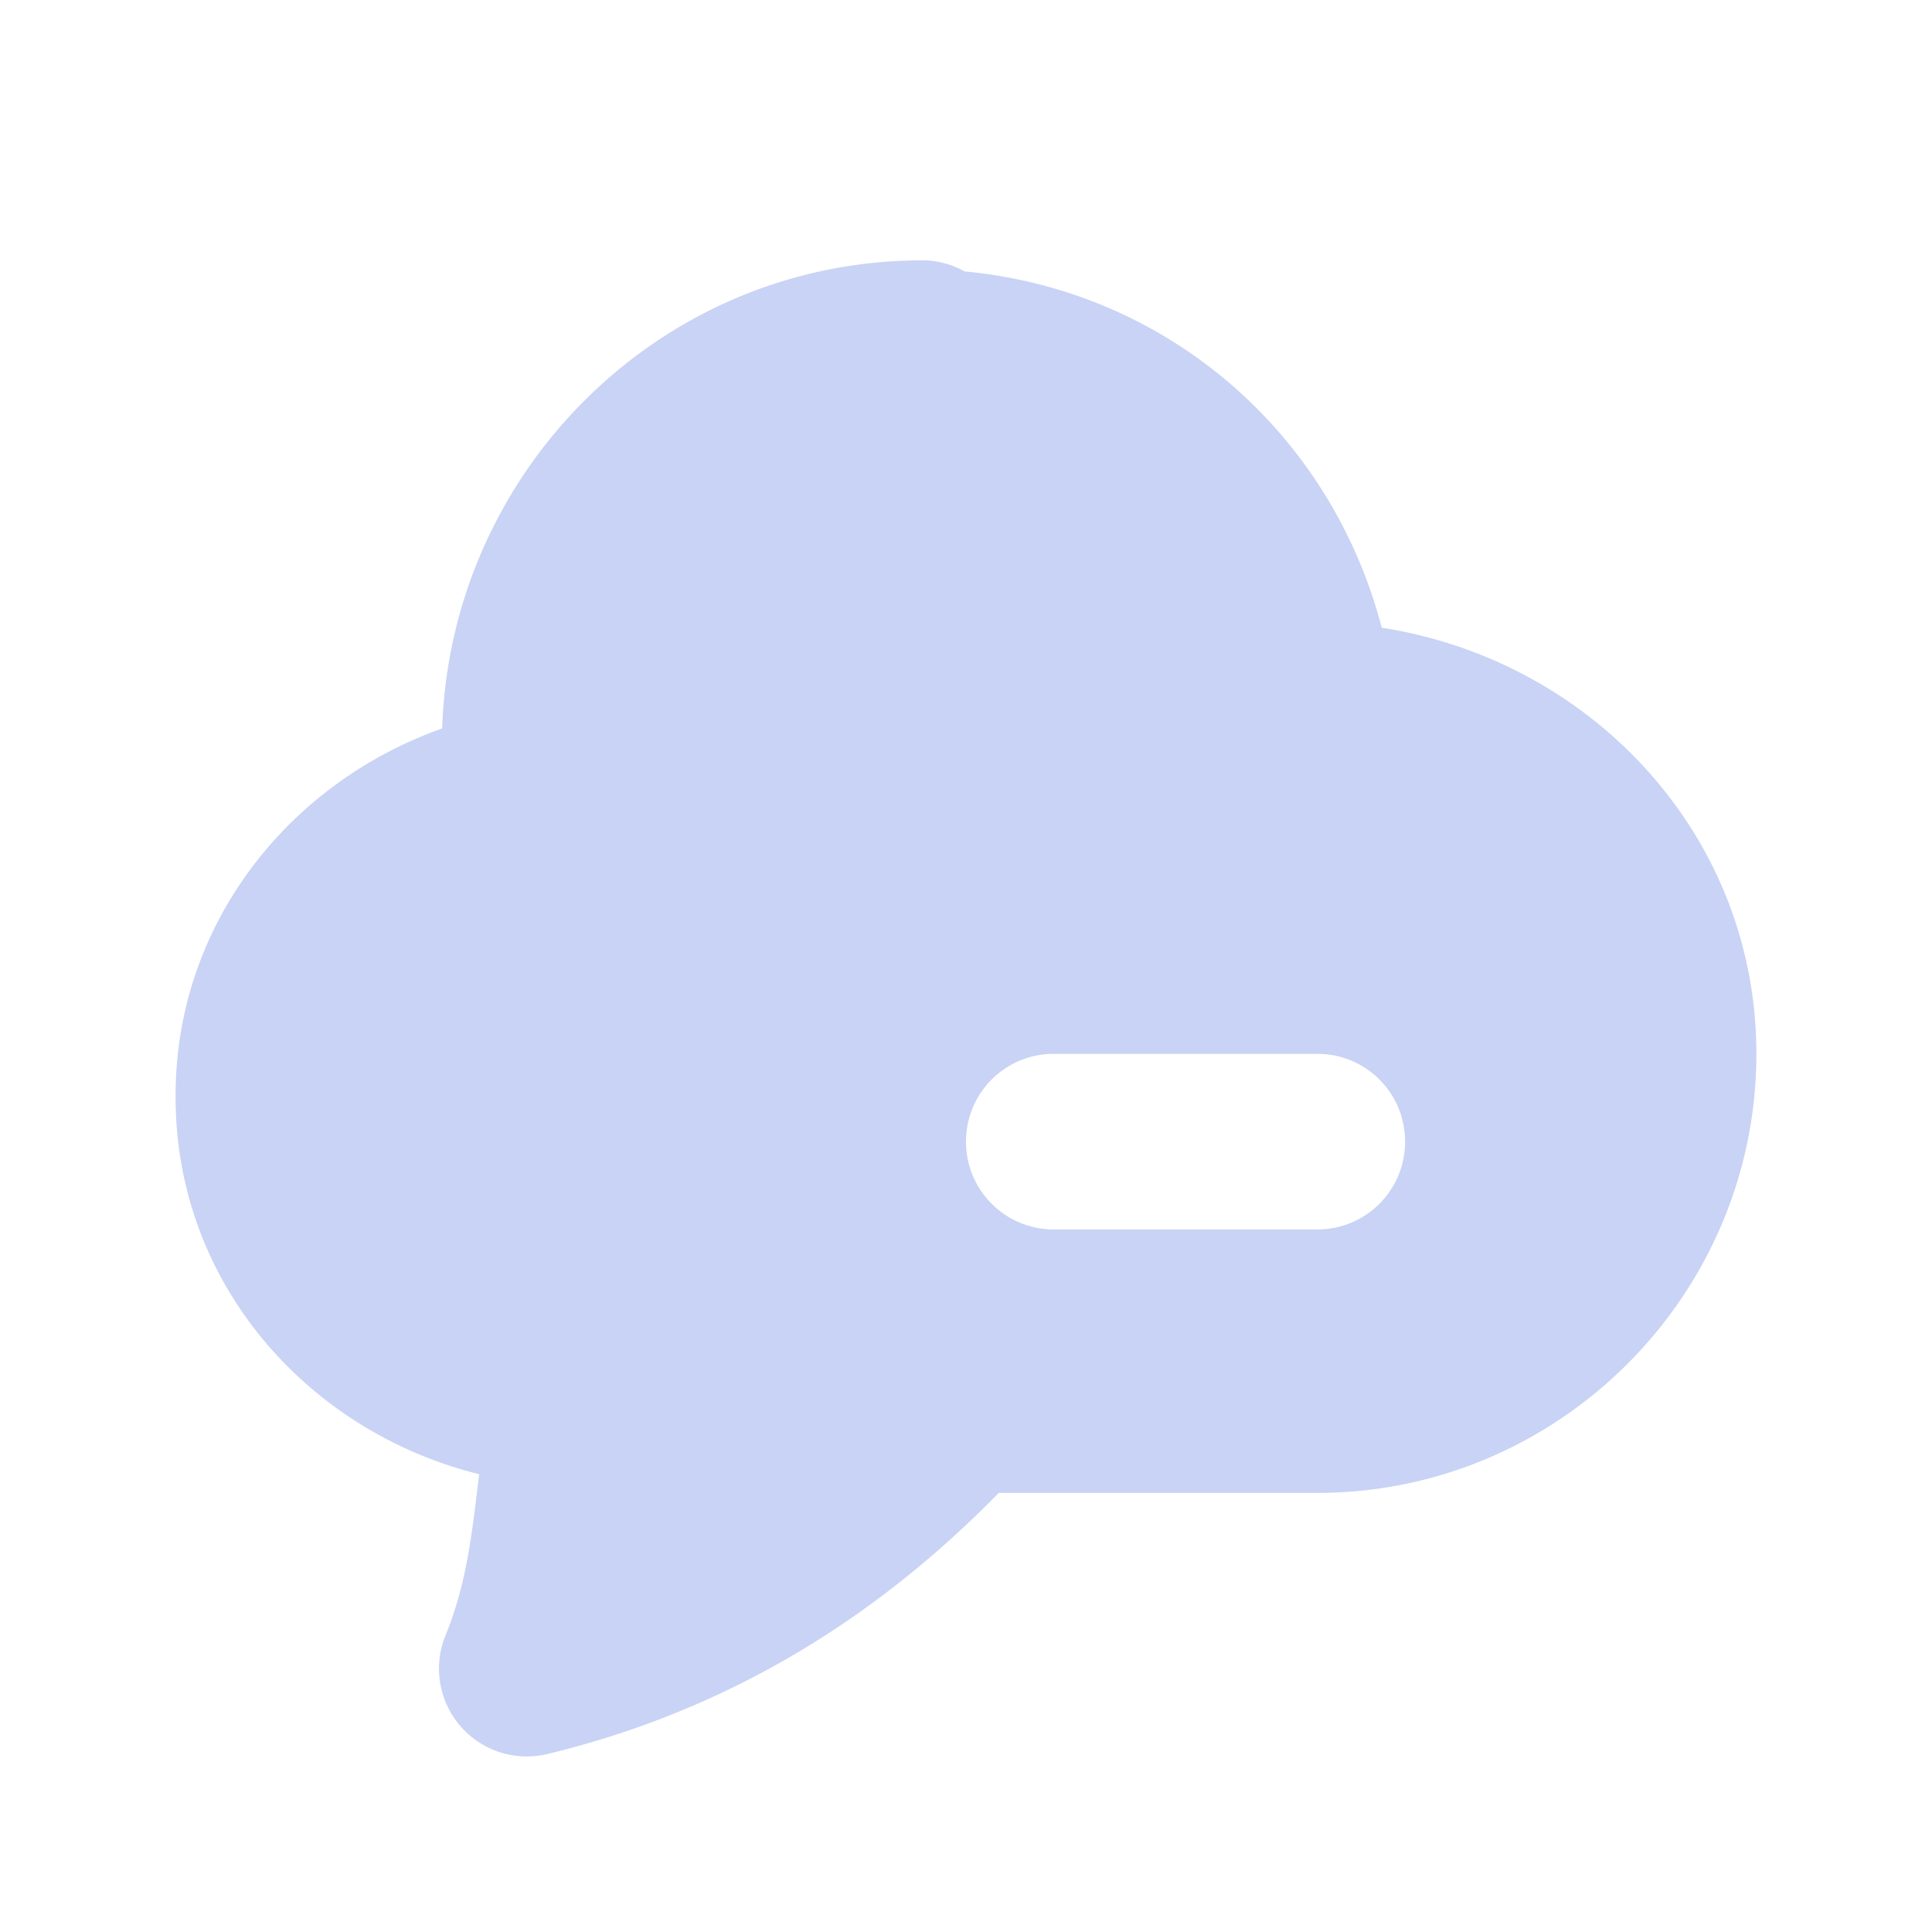 <svg xmlns="http://www.w3.org/2000/svg" width="22" height="22" version="1.1">
 <defs>
  <style id="current-color-scheme" type="text/css">
   .ColorScheme-Text { color:#c8d3f5; } .ColorScheme-Highlight { color:#5294e2; }
  </style>
 </defs>
 <path style="fill:currentColor" class="ColorScheme-Text" d="m10.5 2.965c-2.966 0-5.369 2.387-5.465 5.33-1.774 0.629-3.05 2.264-3.035 4.209 0.002 2.102 1.498 3.798 3.457 4.283-0.077 0.61-0.131 1.219-0.383 1.834a1 1 0 0 0 1.16 1.352c2.11-0.51 3.784-1.588 5.139-2.973h3.627c2.75 0 5-2.25 5-5 0-2.49-1.876-4.48-4.266-4.852-0.58-2.221-2.445-3.842-4.75-4.057a1 1 0 0 0 -0.484 -0.127zm1.5 9.035h3c0.554 0 1 0.446 1 1s-0.446 1-1 1h-3c-0.554 0-1-0.446-1-1s0.446-1 1-1z"/>
</svg>
